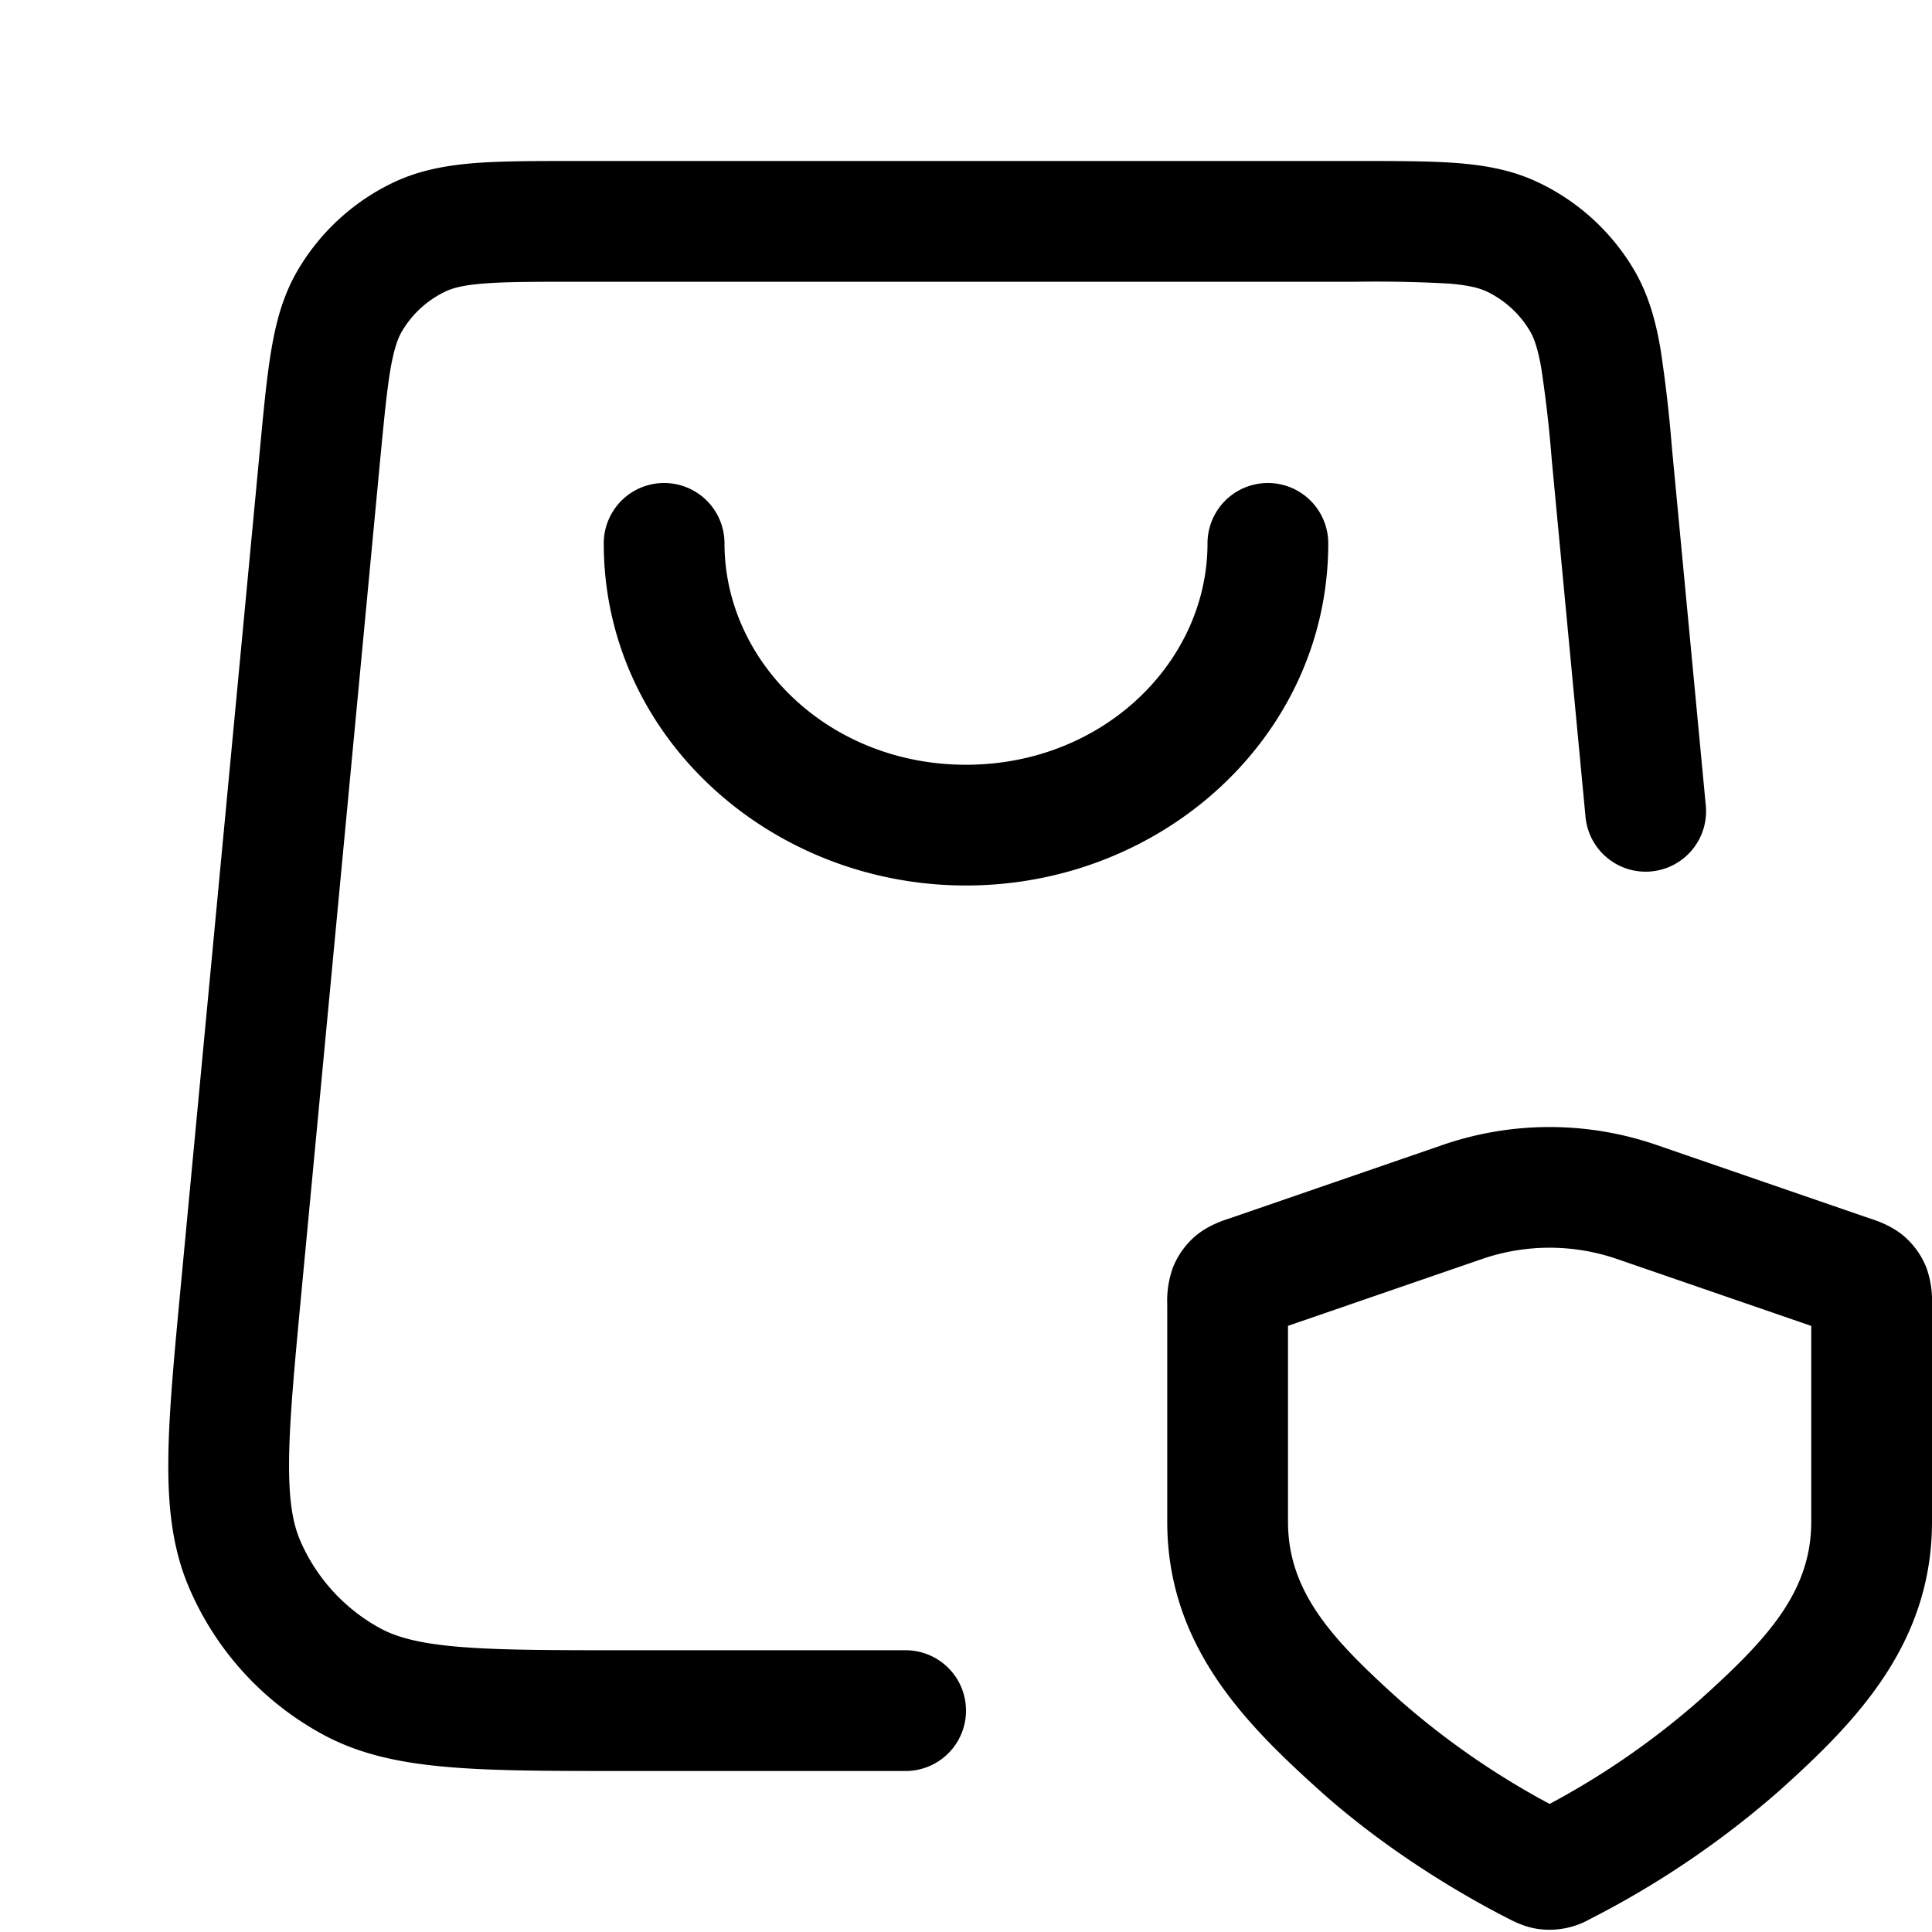 <svg xmlns="http://www.w3.org/2000/svg" width="24" height="24"><path fill-rule="evenodd" d="M20.578 14.223a4.077 4.077 0 00-2.657 0l-2.646.912-.013.004c-.061.02-.254.082-.409.213a1 1 0 00-.285.4 1.22 1.22 0 00-.068.455v2.697c0 1.534.968 2.505 1.884 3.33.935.842 1.96 1.4 2.362 1.604l.01.005c.04.02.16.084.307.112a1.02 1.02 0 00.682-.112l.009-.005a11.439 11.439 0 002.362-1.604c.916-.825 1.884-1.796 1.884-3.33v-2.697a1.225 1.225 0 00-.068-.455 1 1 0 00-.285-.4c-.155-.131-.348-.193-.409-.213l-.013-.004-2.647-.912zM18.41 15.64a2.577 2.577 0 011.678 0l2.412.831v2.433c0 .887-.573 1.482-1.387 2.215a9.857 9.857 0 01-1.863 1.29 9.857 9.857 0 01-1.863-1.29C16.573 20.386 16 19.79 16 18.904V16.47l2.41-.83z"/><path d="M9 6.75c0 1.47 1.294 2.75 3 2.75s3-1.28 3-2.75a.75.75 0 011.5 0C16.5 9.145 14.436 11 12 11S7.5 9.145 7.5 6.75a.75.75 0 011.5 0z"/><path d="M5.896 2.026C6.233 2 6.643 2 7.133 2h9.734c.49 0 .9 0 1.238.026.353.028.685.088 1.004.24a2.75 2.75 0 011.184 1.077c.18.303.271.628.332.977a17 17 0 01.143 1.23l.422 4.457a.75.75 0 01-1.494.142l-.419-4.43a15.91 15.91 0 00-.13-1.141c-.045-.26-.093-.384-.143-.468a1.25 1.25 0 00-.538-.49c-.088-.04-.216-.078-.479-.098a16.392 16.392 0 00-1.149-.022H7.162c-.526 0-.877 0-1.15.022-.262.02-.39.057-.478.099a1.25 1.25 0 00-.538.49c-.05.083-.098.207-.144.467-.046.268-.08.618-.13 1.141l-.979 10.35c-.087.923-.147 1.569-.152 2.073-.005.496.046.78.138.995.2.463.548.846.99 1.088.205.112.484.19.978.232.502.042 1.151.043 2.078.043h3.475a.75.75 0 010 1.5H7.742c-.886 0-1.598 0-2.171-.049-.589-.05-1.103-.154-1.57-.41a3.75 3.75 0 01-1.65-1.813c-.21-.488-.266-1.01-.26-1.601.005-.575.073-1.284.156-2.166l.985-10.412c.046-.487.085-.896.143-1.229.06-.349.151-.674.332-.977a2.75 2.75 0 011.184-1.078c.32-.151.651-.21 1.005-.239z"/></svg>